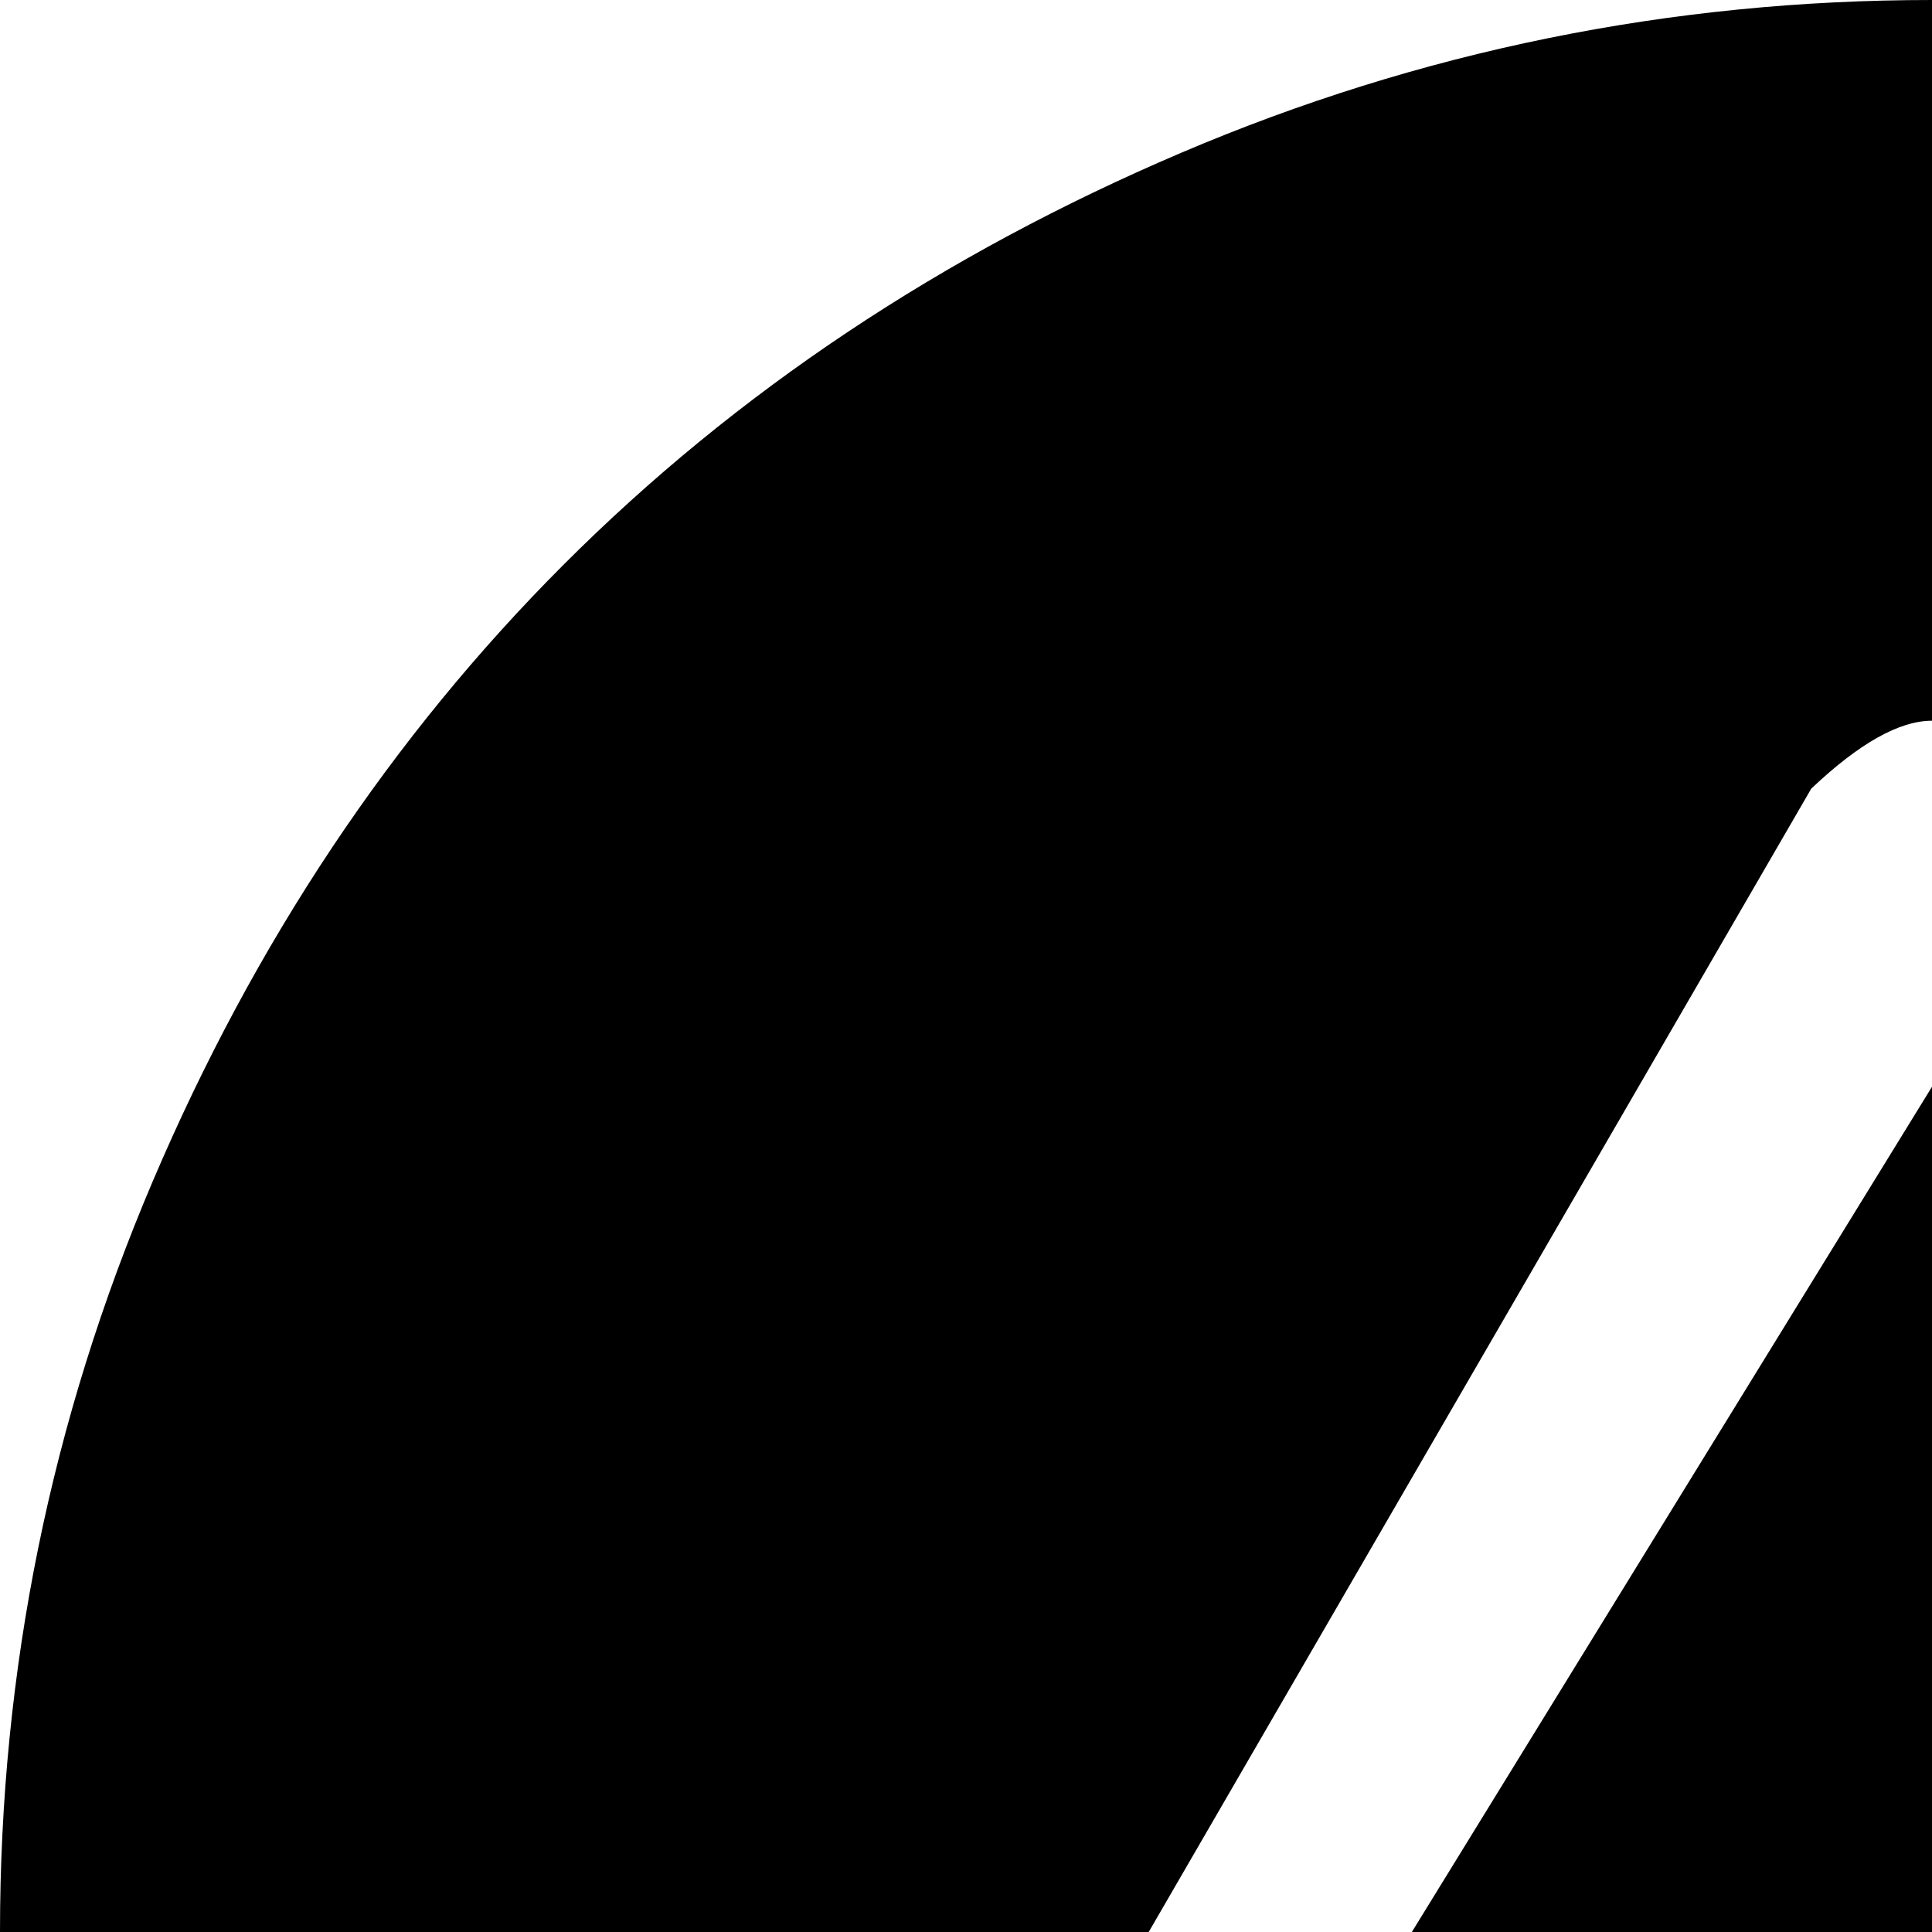 <svg xmlns="http://www.w3.org/2000/svg" version="1.1" viewBox="0 0 512 512" fill="currentColor"><path fill="currentColor" d="M512 1024q-104 0-199-40.5t-163.5-109T40.5 711T0 512t40.5-199t109-163.5T313 40.5T512 0t199 40.5t163.5 109t109 163.5t40.5 199t-40.5 199t-109 163.5t-163.5 109t-199 40.5m32-815q-19-18-32-18t-32 18L192 706q0 22 4.5 35.5t15 18.5t19 6.5T256 768h512q16 0 25.5-1.5t19.5-7t14.5-19T832 706zm-32 79l256 416H256z"/></svg>